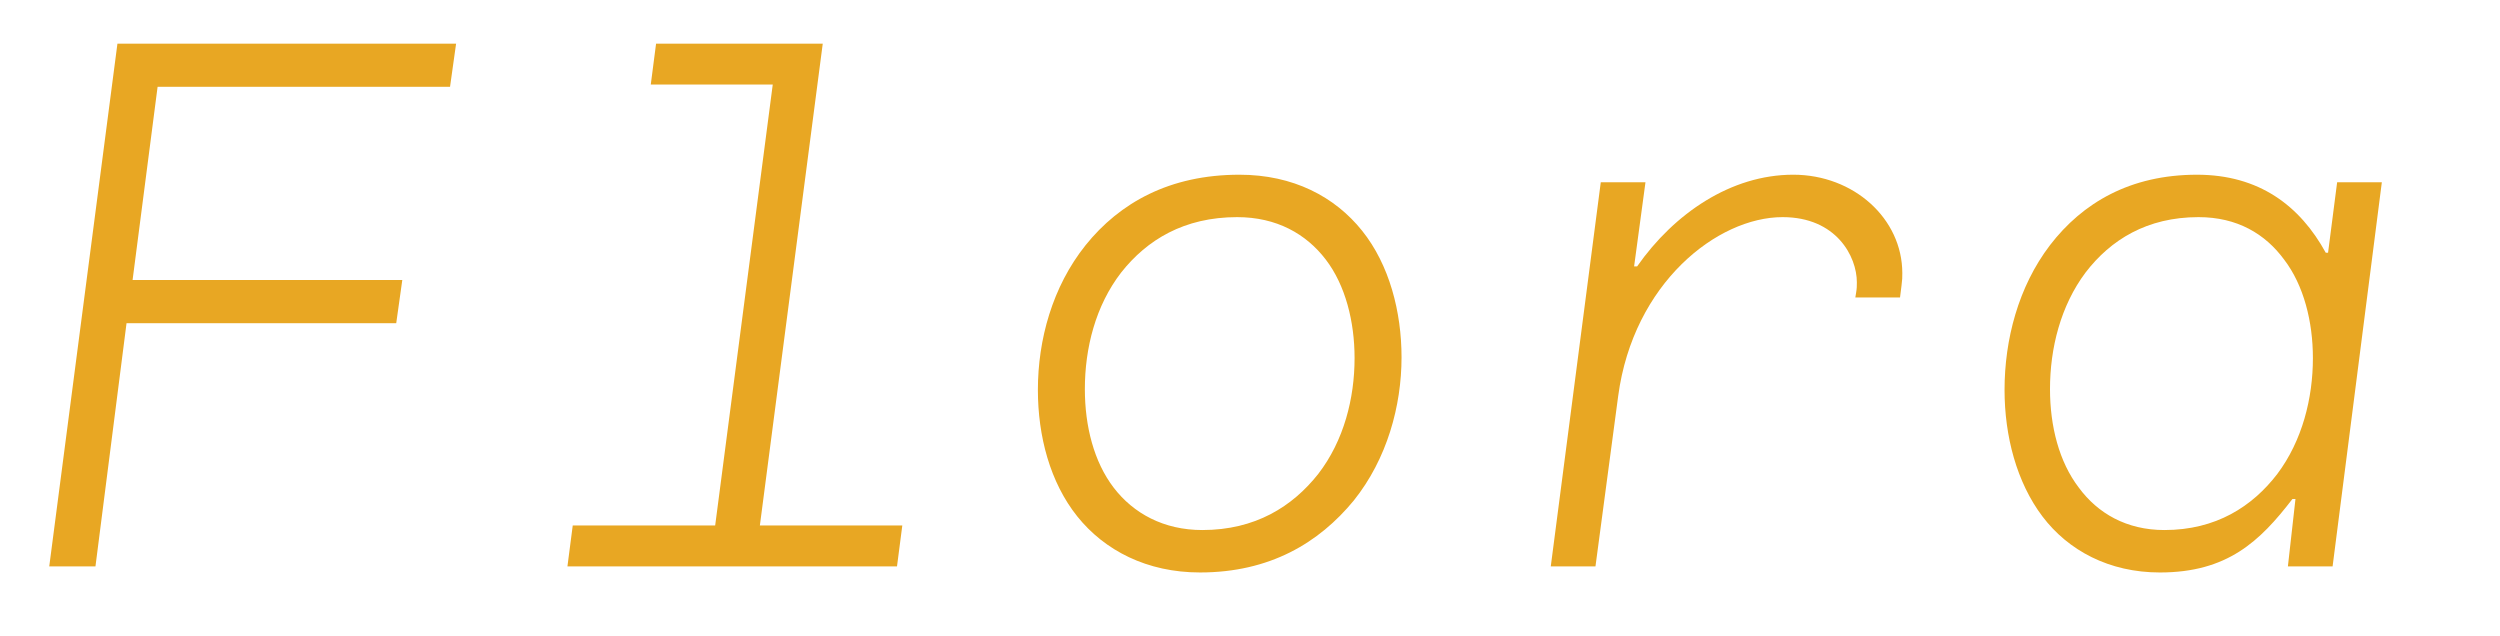 <?xml version="1.0" encoding="utf-8"?>
<!-- Generator: Adobe Illustrator 15.0.0, SVG Export Plug-In  -->
<!DOCTYPE svg PUBLIC "-//W3C//DTD SVG 1.1//EN" "http://www.w3.org/Graphics/SVG/1.1/DTD/svg11.dtd">
<svg version="1.1"
	 xmlns="http://www.w3.org/2000/svg" xmlns:xlink="http://www.w3.org/1999/xlink" xmlns:a="http://ns.adobe.com/AdobeSVGViewerExtensions/3.0/"
	 x="0px" y="0px" width="330px" height="84px" viewBox="-6.501 -5.761 330 84"
	 overflow="visible" enable-background="new -6.501 -5.761 330 84" xml:space="preserve">
<defs>
</defs>
<path fill="#E8A723" d="M0,69.004L9,0h44.703l-0.8,5.701H14.301L11,31.202h35.602l-0.8,5.7H10.201L6.1,69.004H0z"/>
<path fill="#E8A723" d="M80.101,0h22.001l-8.3,63.604h18.801l-0.7,5.4H68.4l0.7-5.4h18.801L95.502,5.4H79.401L80.101,0z"/>
<path fill="#E8A723" d="M135.7,62.404c-3.6-4.5-5.2-10.601-5.2-16.701c0-6.601,1.9-13.601,6.3-19.102c4.5-5.6,11.101-9.3,20.301-9.3
	c7.101,0,12.601,2.9,16.201,7.4s5.2,10.701,5.2,16.701c0,6.4-1.9,13.401-6.301,18.901c-4.6,5.601-11.101,9.501-20.301,9.501
	C144.901,69.805,139.301,66.904,135.7,62.404z M167.502,56.804c3.4-4.4,4.801-10,4.801-15.301c0-4.8-1.2-9.601-3.801-13.001
	c-2.6-3.4-6.5-5.601-11.7-5.601c-7,0-11.901,3-15.301,7.301c-3.4,4.4-4.8,10-4.8,15.401c0,4.9,1.2,9.601,3.8,13
	c2.6,3.4,6.601,5.601,11.701,5.601C159.202,64.204,164.103,61.104,167.502,56.804z"/>
<path fill="#E8A723" d="M207.101,46.503l-3,22.501h-5.9l6.6-50.703h5.9l-1.5,11.101h0.4c4.9-7,12.4-12.101,20.602-12.101
	c8,0,14.401,5.8,14.401,13.001c0,0.6,0,0.8-0.1,1.6l-0.201,1.6h-5.9l0.1-0.6c0.101-0.6,0.101-0.9,0.101-1.4
	c0-3.4-2.7-8.601-9.801-8.601C220.201,22.901,209.101,31.602,207.101,46.503z"/>
<path fill="#E8A723" d="M263.099,62.404c-3.4-4.5-5-10.601-5-16.701c0-6.601,1.801-13.601,6-19.102c4.301-5.6,10.602-9.3,19.402-9.3
	c8.199,0,13.6,4.1,17,10.301h0.301l1.199-9.301h5.9l-6.5,50.703h-5.9l1-8.9h-0.4c-4.299,5.6-8.6,9.701-17.5,9.701
	C271.9,69.805,266.5,66.904,263.099,62.404z M294.101,56.804c3.301-4.4,4.701-10,4.701-15.301c0-4.8-1.201-9.601-3.801-13.001
	c-2.5-3.4-6.199-5.601-11.301-5.601c-6.801,0-11.6,3-14.9,7.301c-3.301,4.4-4.701,10-4.701,15.401c0,4.9,1.201,9.601,3.801,13
	c2.5,3.4,6.301,5.601,11.301,5.601C286.001,64.204,290.802,61.104,294.101,56.804z"/>
</svg>
